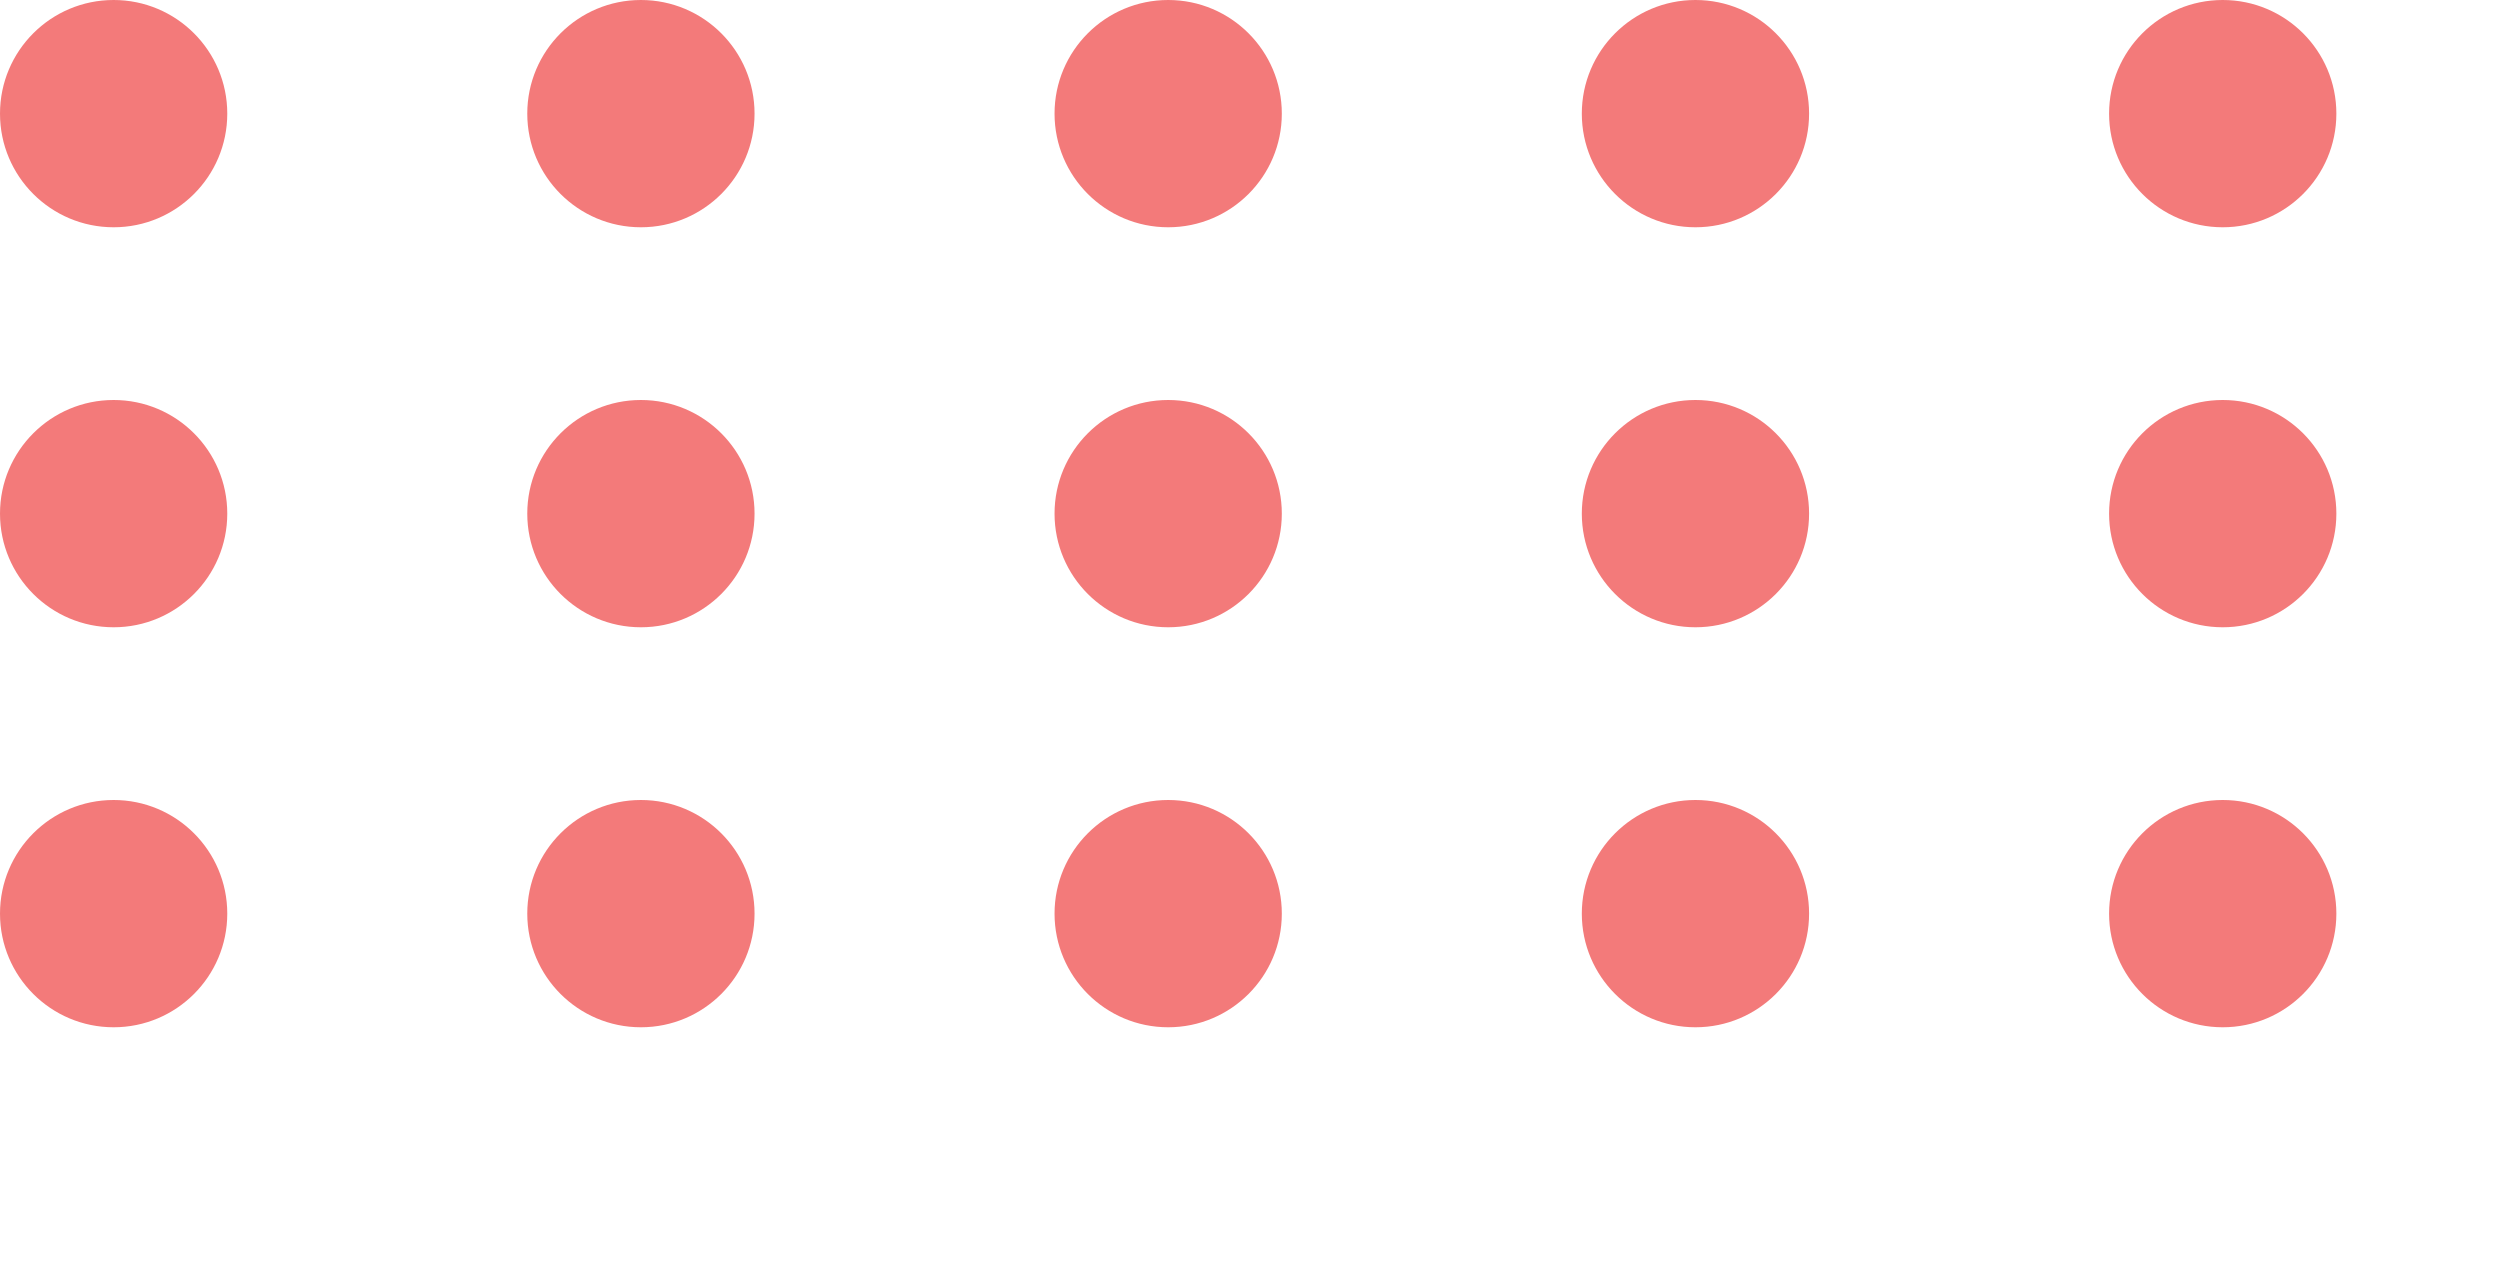 <svg width="275" height="140" viewBox="0 0 275 140" fill="none" xmlns="http://www.w3.org/2000/svg">
<g clip-path="url(#clip0_46_195)">
<g clip-path="url(#clip1_46_195)">
<circle cx="12.5" cy="12.5" r="12.5" fill="#F37A7A"/>
<circle cx="70.5" cy="12.5" r="12.5" fill="#F37A7A"/>
<circle cx="128.5" cy="12.5" r="12.5" fill="#F37A7A"/>
<circle cx="186.5" cy="12.5" r="12.5" fill="#F37A7A"/>
<circle cx="244.5" cy="12.5" r="12.5" fill="#F37A7A"/>
</g>
<g clip-path="url(#clip2_46_195)">
<circle cx="12.5" cy="56.5" r="12.5" fill="#F37A7A"/>
<circle cx="70.5" cy="56.5" r="12.5" fill="#F37A7A"/>
<circle cx="128.5" cy="56.5" r="12.5" fill="#F37A7A"/>
<circle cx="186.5" cy="56.5" r="12.5" fill="#F37A7A"/>
<circle cx="244.5" cy="56.5" r="12.5" fill="#F37A7A"/>
</g>
<circle cx="12.5" cy="100.5" r="12.5" fill="#F37A7A"/>
<circle cx="70.5" cy="100.5" r="12.5" fill="#F37A7A"/>
<circle cx="128.5" cy="100.5" r="12.5" fill="#F37A7A"/>
<circle cx="186.5" cy="100.5" r="12.5" fill="#F37A7A"/>
<circle cx="244.5" cy="100.5" r="12.5" fill="#F37A7A"/>
</g>
<defs>
<clipPath id="clip0_46_195">
<rect width="275" height="140" fill="white"/>
</clipPath>
<clipPath id="clip1_46_195">
<rect width="257" height="25" fill="white"/>
</clipPath>
<clipPath id="clip2_46_195">
<rect width="257" height="25" fill="white" transform="translate(0 44)"/>
</clipPath>
</defs>
</svg>

